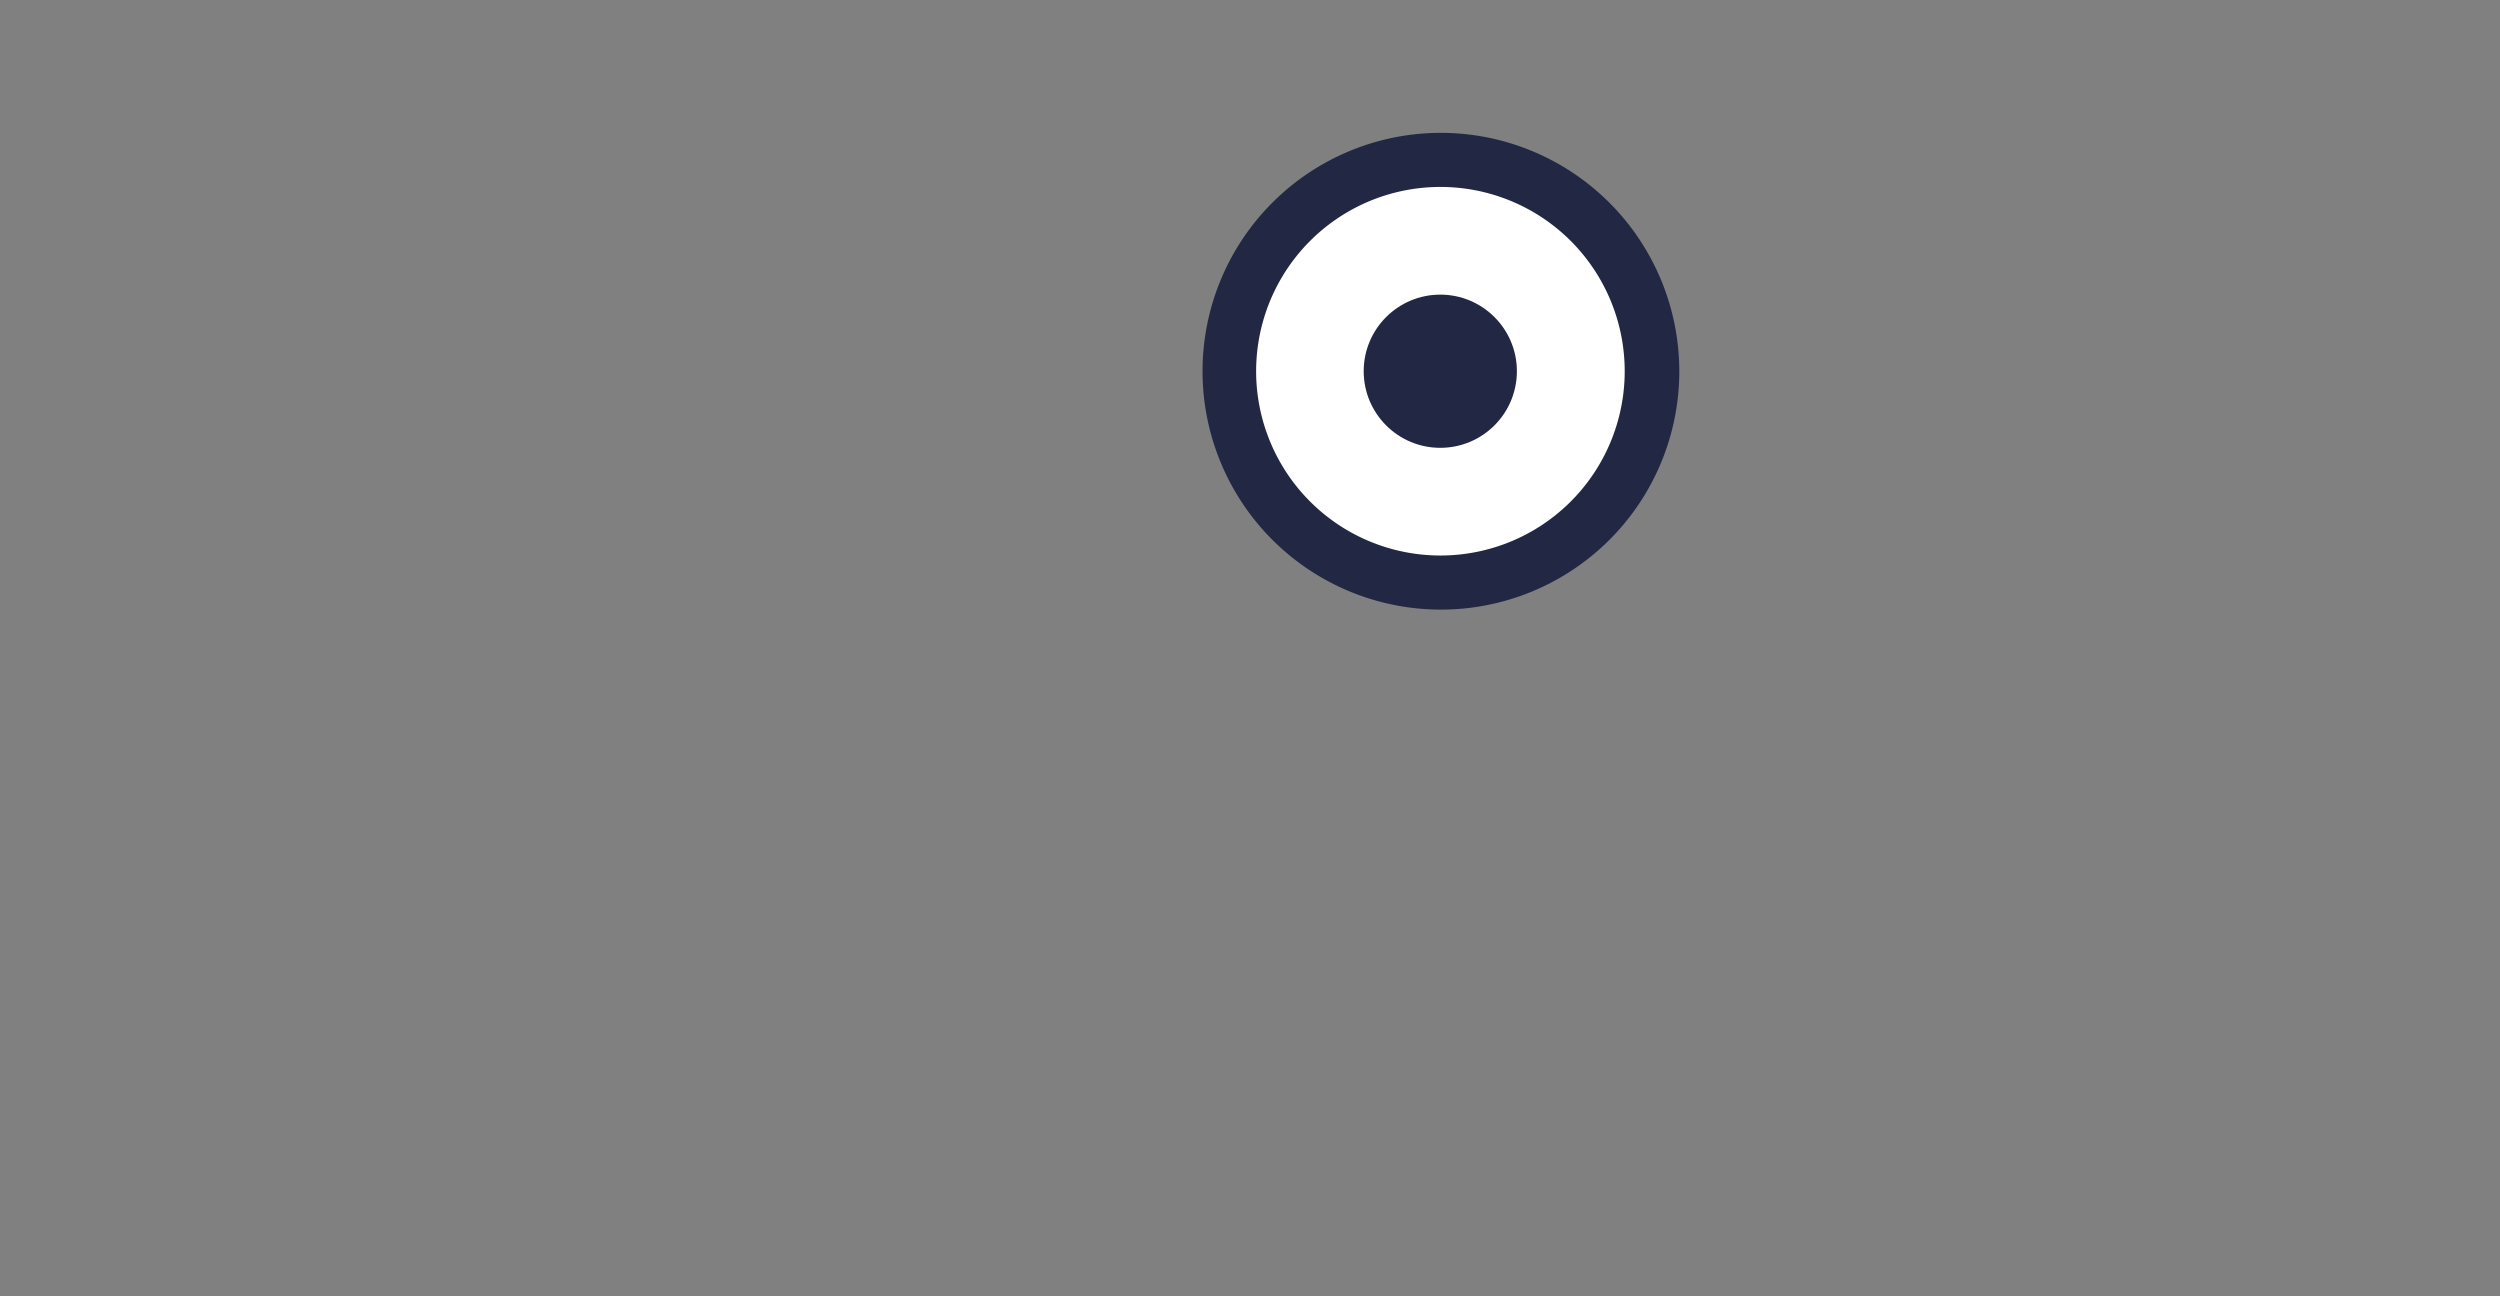 <svg xmlns="http://www.w3.org/2000/svg" viewBox="0 0 197.79 102.55">
  <rect x="0" y="0" width="197.79" height="102.55" fill="#808080" stroke="none"/>
  <defs>
    <style>
      .cls-1 {
        fill: #fff;
      }
      .cls-2 {
        fill: #222844;
      }
    </style>
  </defs>
  <g id="Eye">
    <path
      class="cls-1"
      d="M114,46.08a16.72,16.72,0,1,1,16.72-16.71A16.73,16.73,0,0,1,114,46.08Z"
    />
    <path
      class="cls-2"
      d="M114,14.79A14.58,14.58,0,1,1,99.38,29.37,14.58,14.58,0,0,1,114,14.79m0-4.28a18.86,18.86,0,1,0,18.86,18.86A18.88,18.88,0,0,0,114,10.51Z"
    />
    <circle class="cls-2" cx="113.95" cy="29.37" r="6.06" />
  </g>
</svg>
